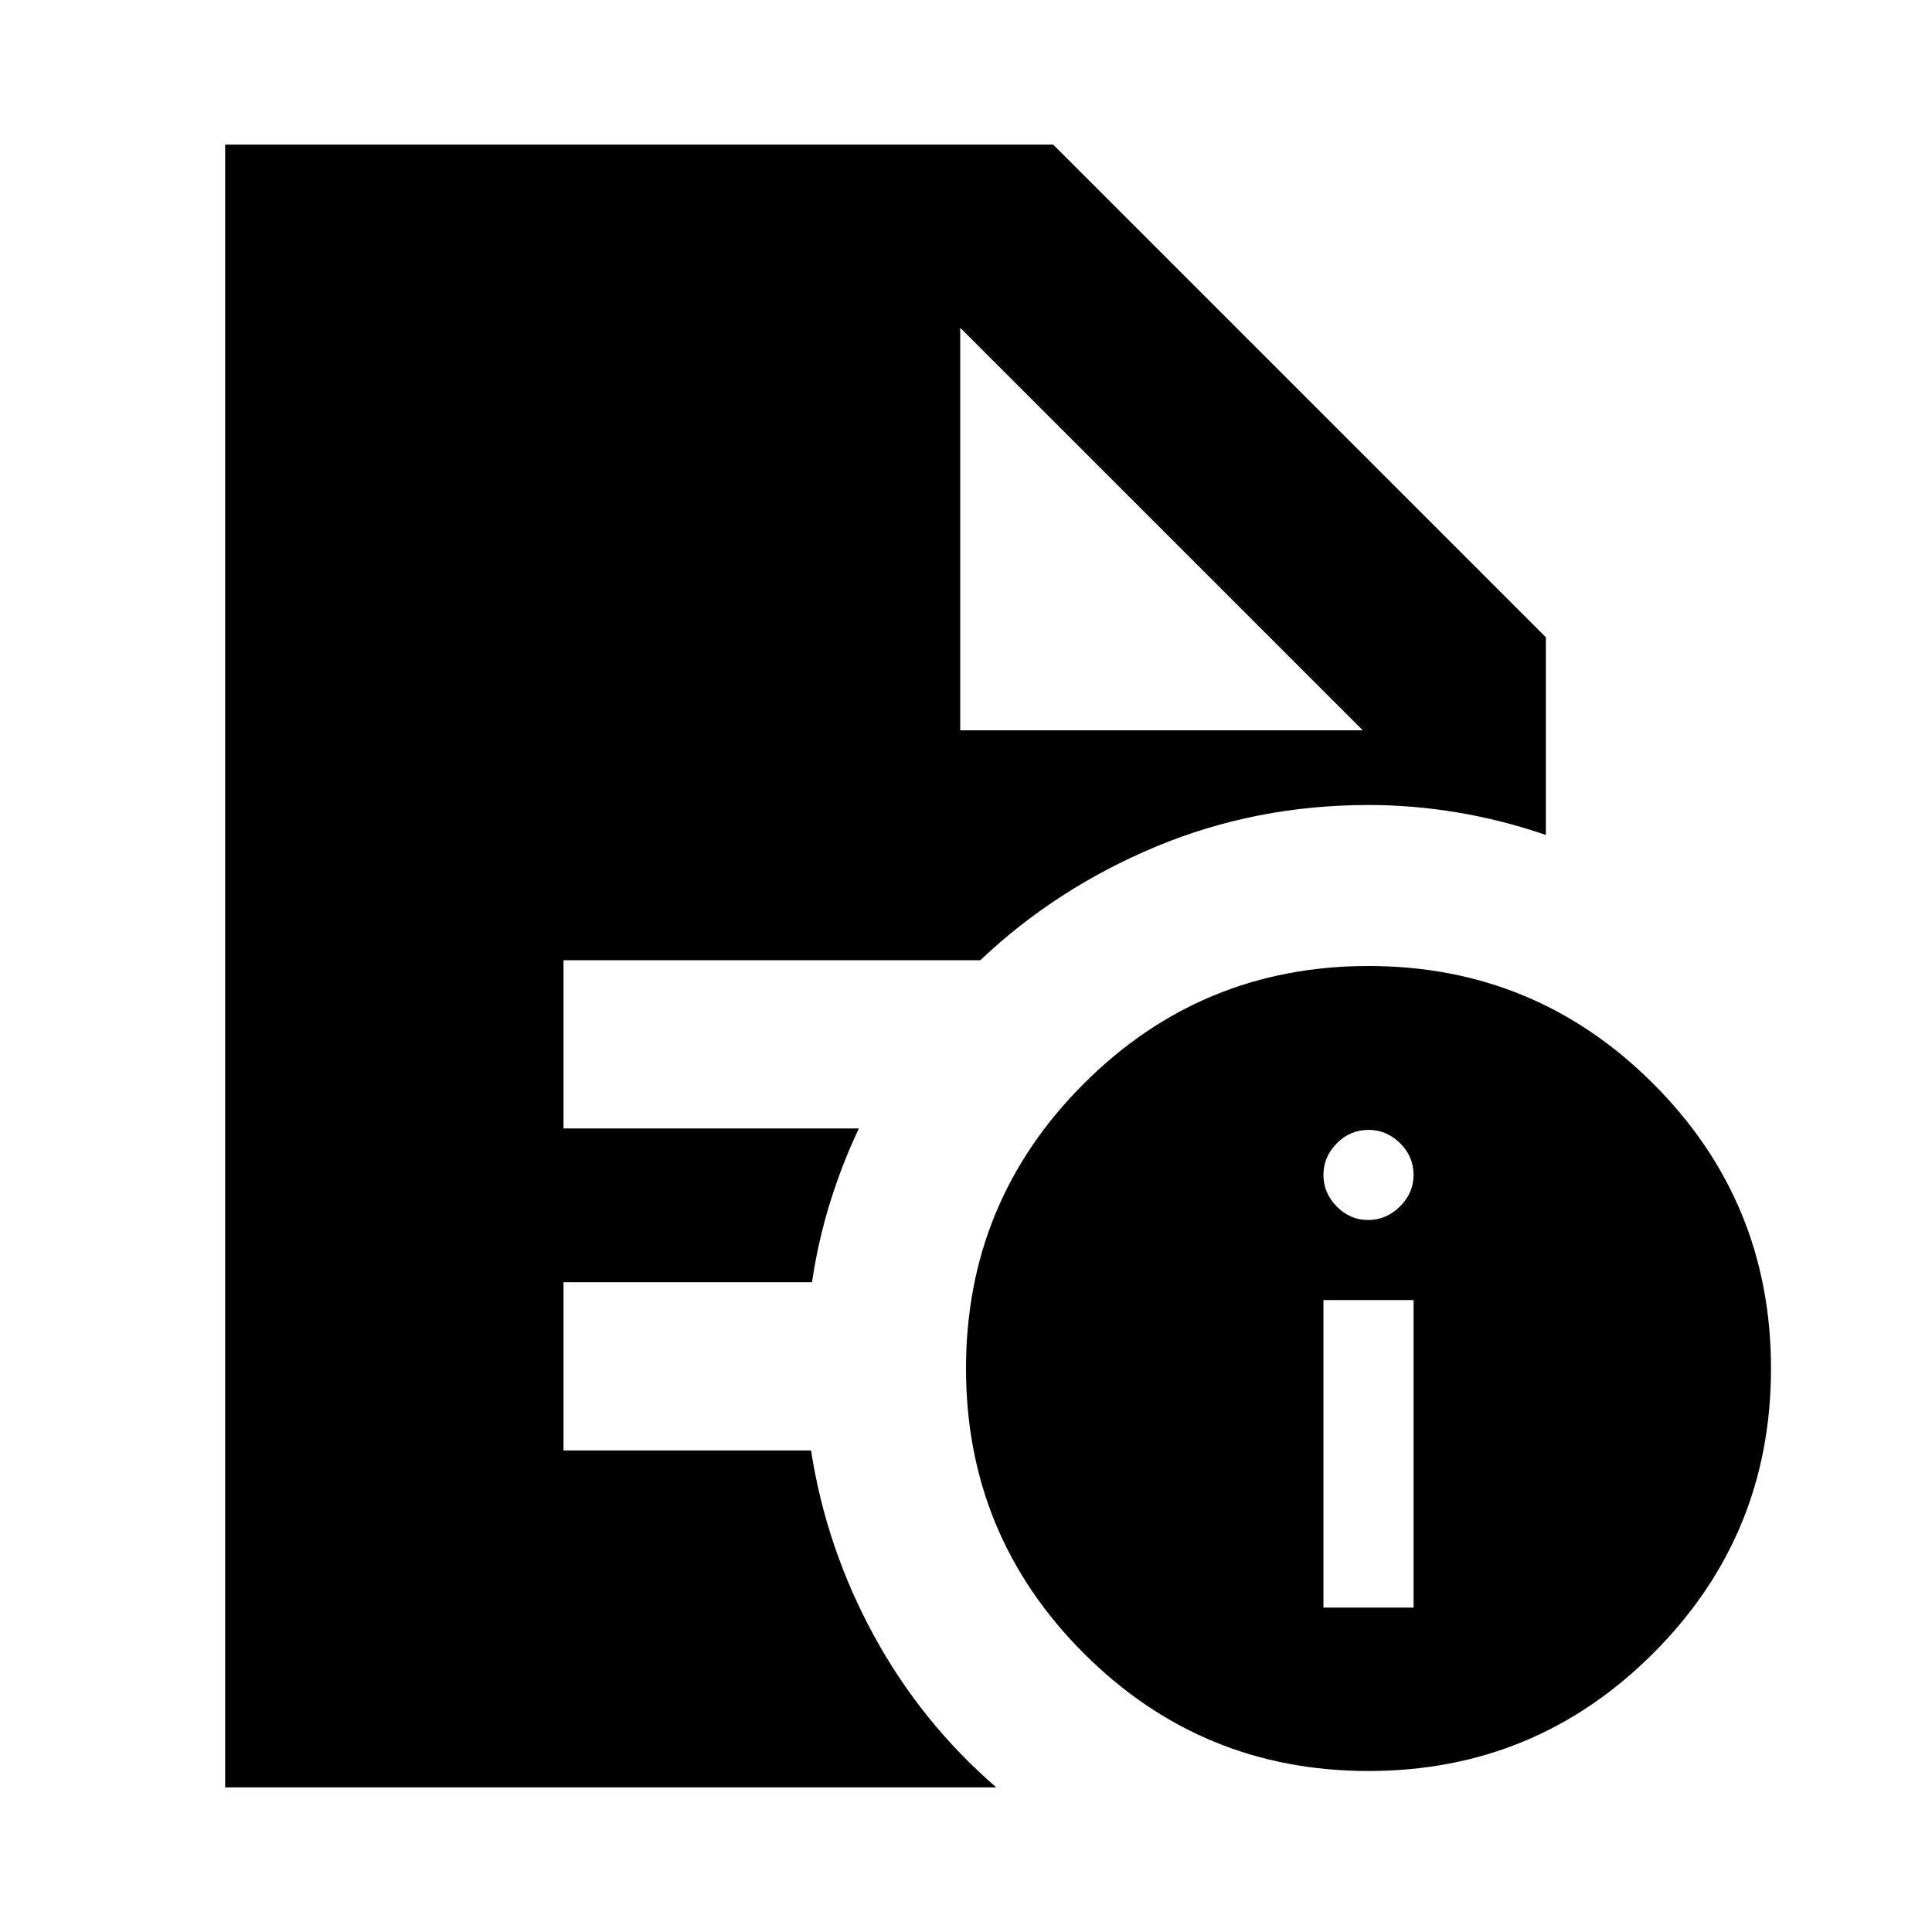 <svg xmlns="http://www.w3.org/2000/svg" height="24" viewBox="0 -960 960 960" width="24"><path d="M657.609-161.196h44.782v-152.826h-44.782v152.826Zm22.22-192.586q9.025 0 15.794-6.718 6.768-6.717 6.768-15.674 0-9.196-6.717-15.793-6.717-6.598-15.674-6.598-9.196 0-15.794 6.717-6.597 6.718-6.597 15.674 0 8.957 6.597 15.674 6.598 6.718 15.623 6.718ZM680-80q-83 0-141.5-58.5T480-280q0-83 58.5-141.5T680-480q83 0 141.5 58.5T880-280q0 83-58.5 141.5T680-80ZM477.13-597.13h200l-200-200 200 200-200-200v200ZM111.869-71.87V-888.13h411.479l244.783 244.783v98.218q-21.674-7.435-43.827-11.153Q702.152-560 680-560q-55.965 0-105.548 20.663-49.582 20.663-87.343 56.467H280v83.587h146.761q-8.522 18.044-14.426 37.181-5.905 19.138-8.857 39.232H280v83.587h123q7.478 48.348 31.109 91.761 23.63 43.413 60.935 75.653H111.869Z"/></svg>